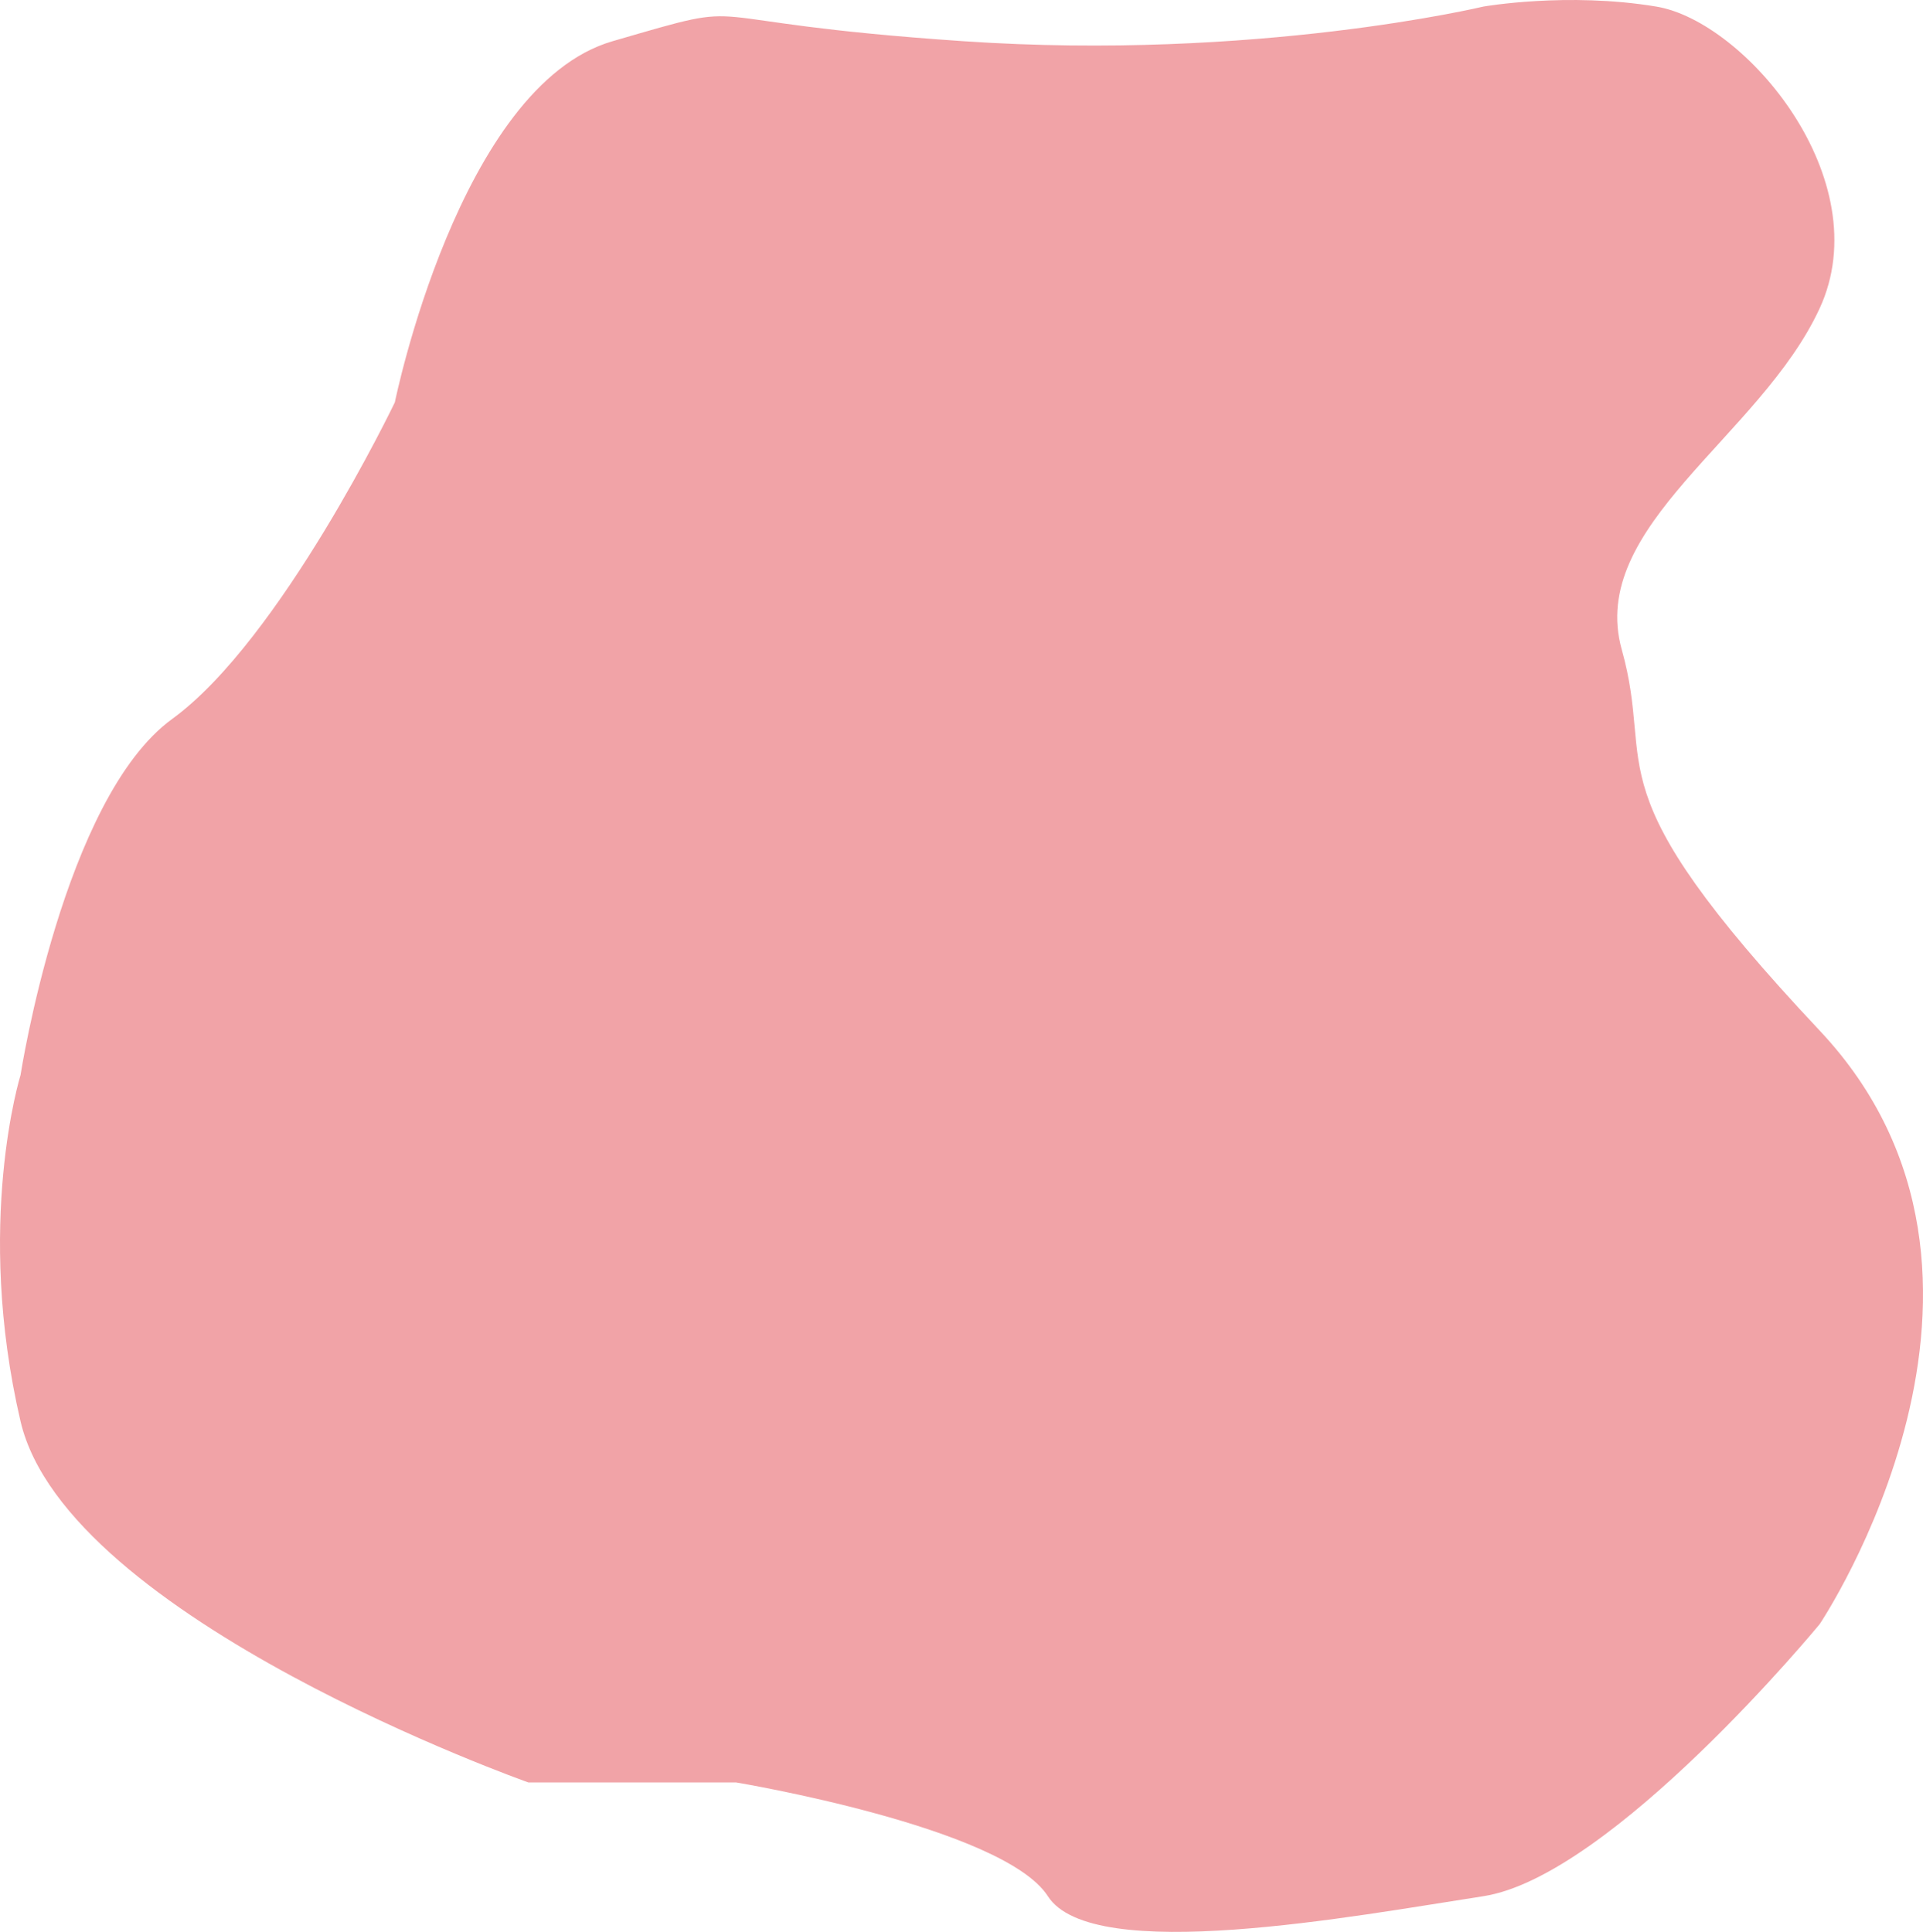 <svg xmlns="http://www.w3.org/2000/svg" width="667.35" height="670.516" viewBox="0 0 667.35 670.516">
  <path id="Path_524" data-name="Path 524" d="M20792,1852.513s14.867-96.145,52.639-123.615,77.26-109.88,77.26-109.88,22.32-109.88,75.543-125.332,20.6-6.868,121.9,0,180.271-12.018,180.271-12.018,29.189-5.151,60.092,0,77.26,60.091,56.656,104.73-80.7,75.543-68.676,118.465-12.018,46.356,68.676,132.2,0,206.026,0,206.026-72.109,87.561-116.748,94.428-135.635,24.036-151.086,0-108.162-39.488-108.162-39.488h-72.109s-160.217-56.657-176.254-125.332S20792,1852.513,20792,1852.513Z" transform="translate(-20784.873 -1479.378)" fill="#f1a3a7"/>
</svg>
